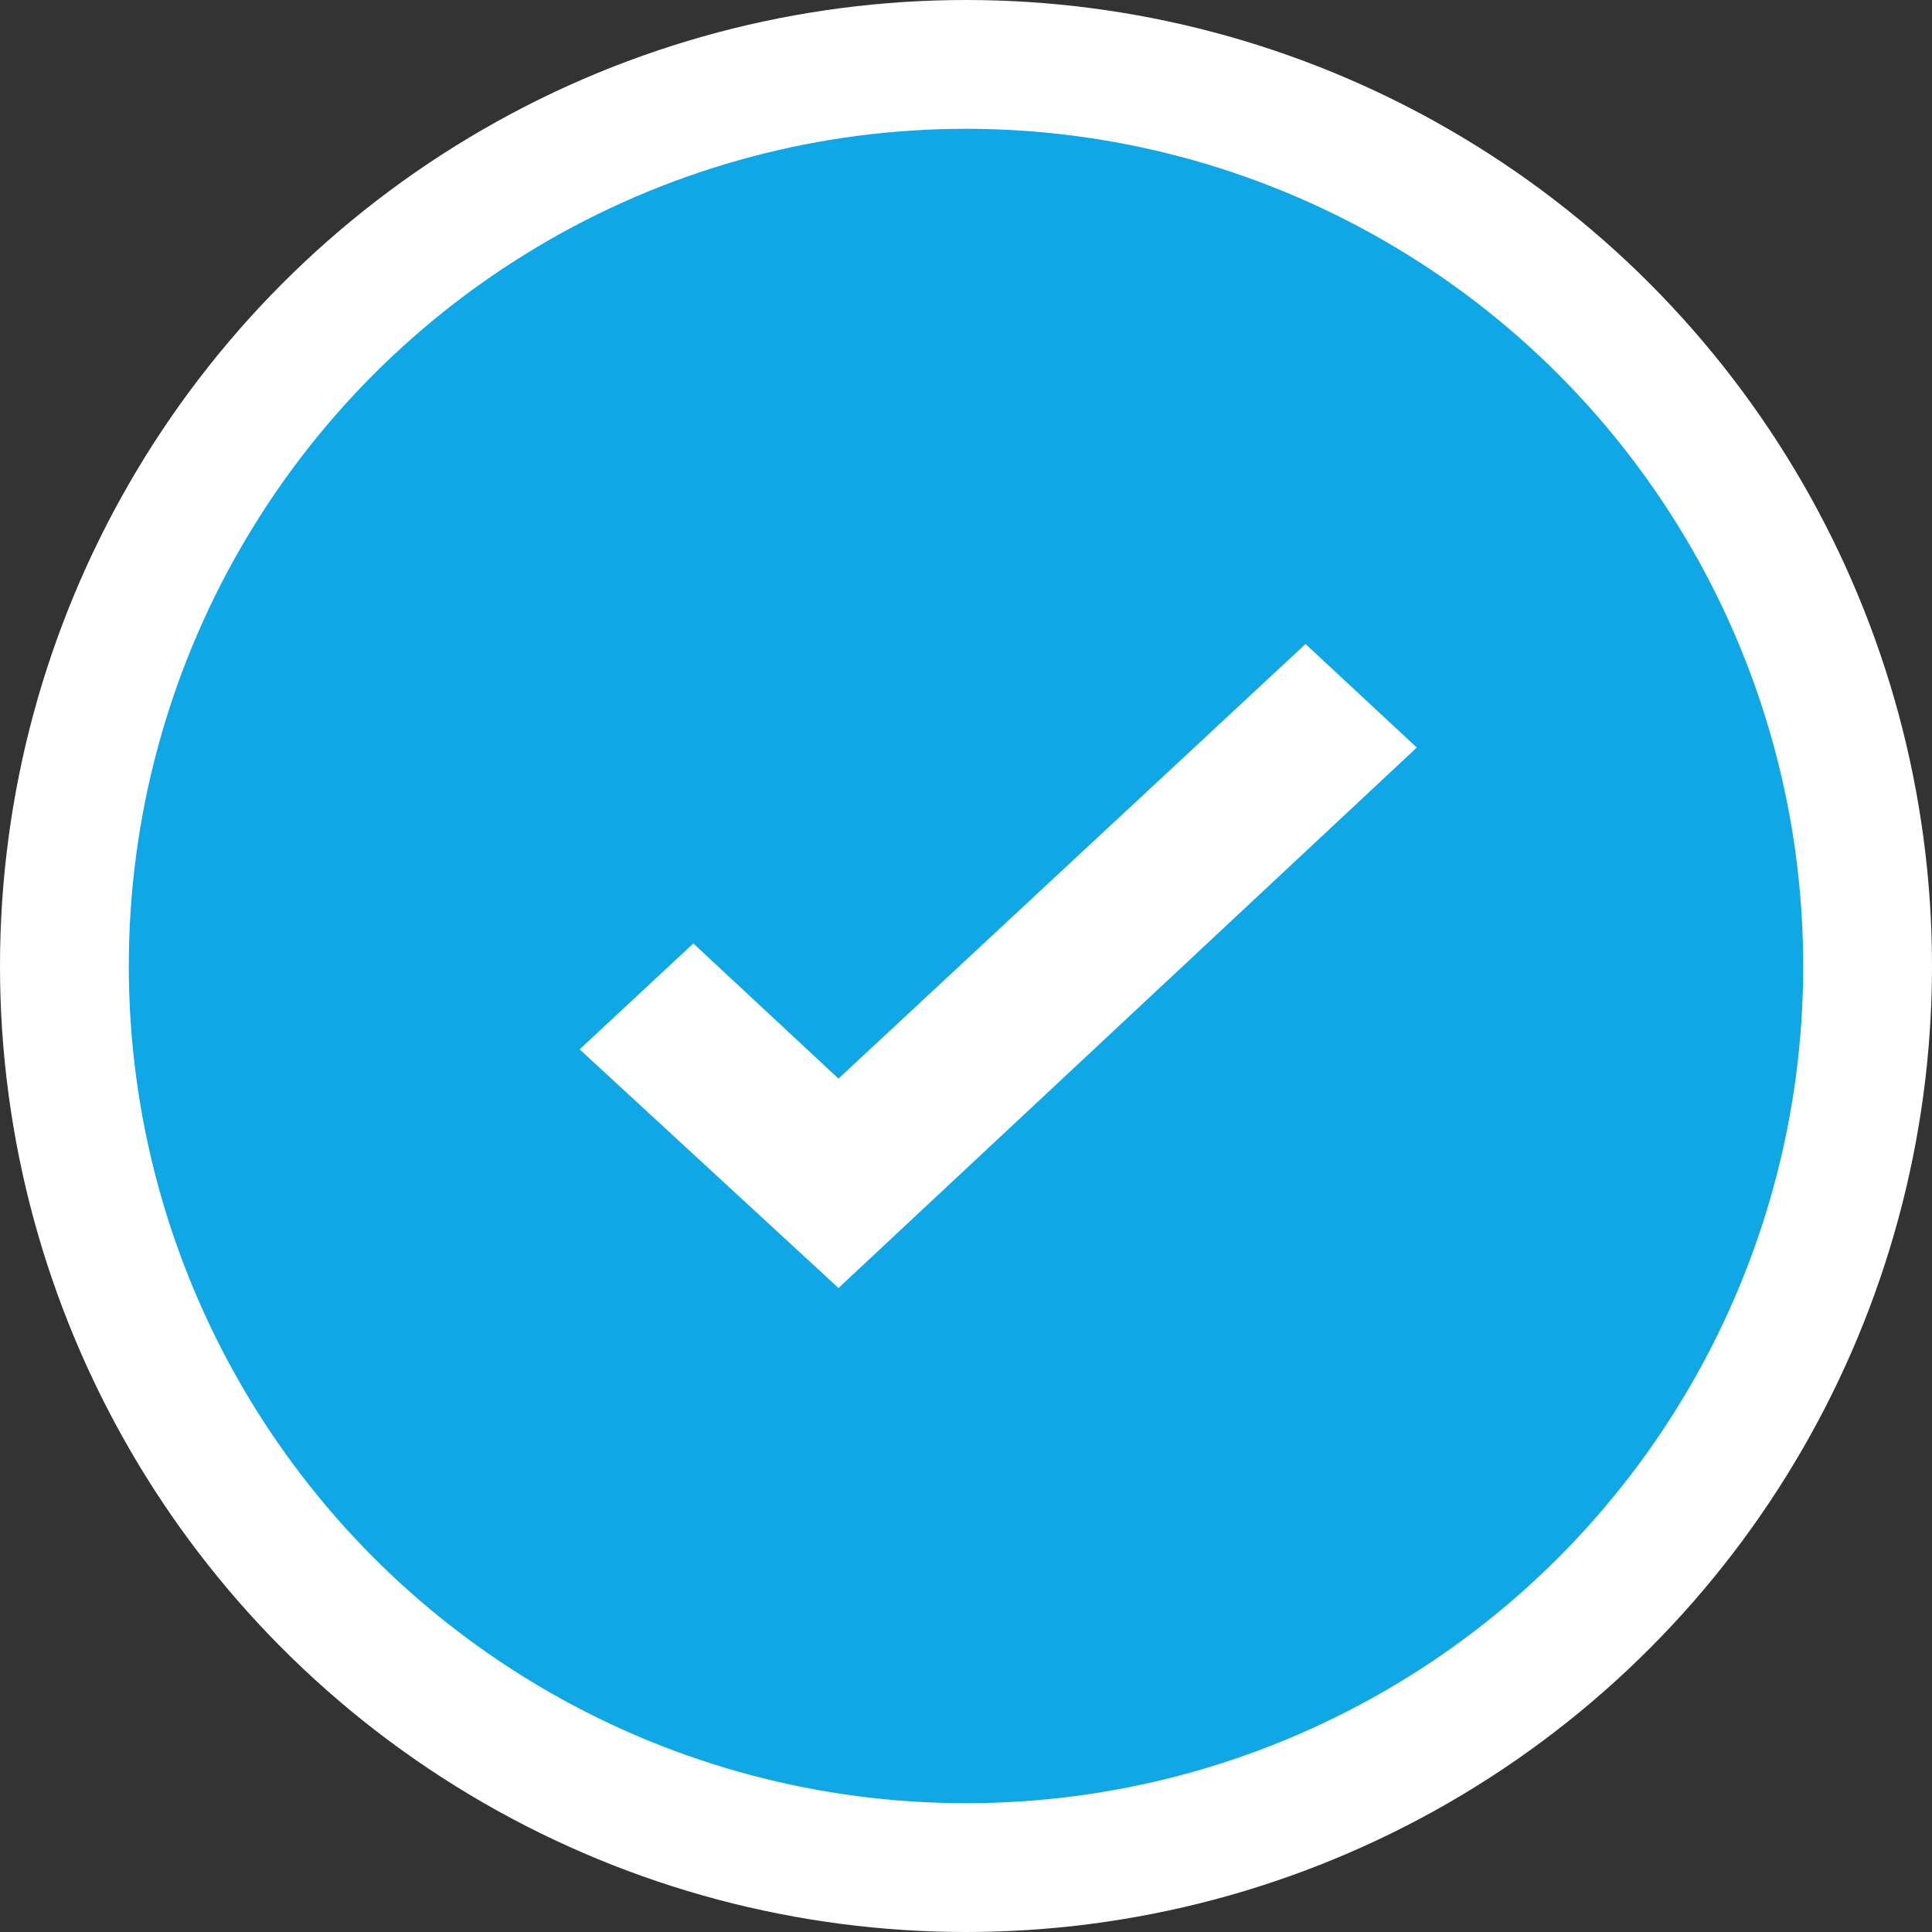 <svg xmlns="http://www.w3.org/2000/svg" width="30" height="30" viewBox="0 0 30 30">
    <rect x="0" y="0" width="30" height="30" fill="#333333" stroke="none"/>
    <g fill="none" fill-rule="evenodd" transform="translate(2 2)">
        <circle cx="13" cy="13" r="14" fill="#0FA7E6" stroke="#FFF" stroke-width="2"/>
        <path fill="#FFF" d="M11.02 14.748L8.766 12.65 7 14.294 11.02 18 20 9.608 18.272 8z"/>
    </g>
</svg>
